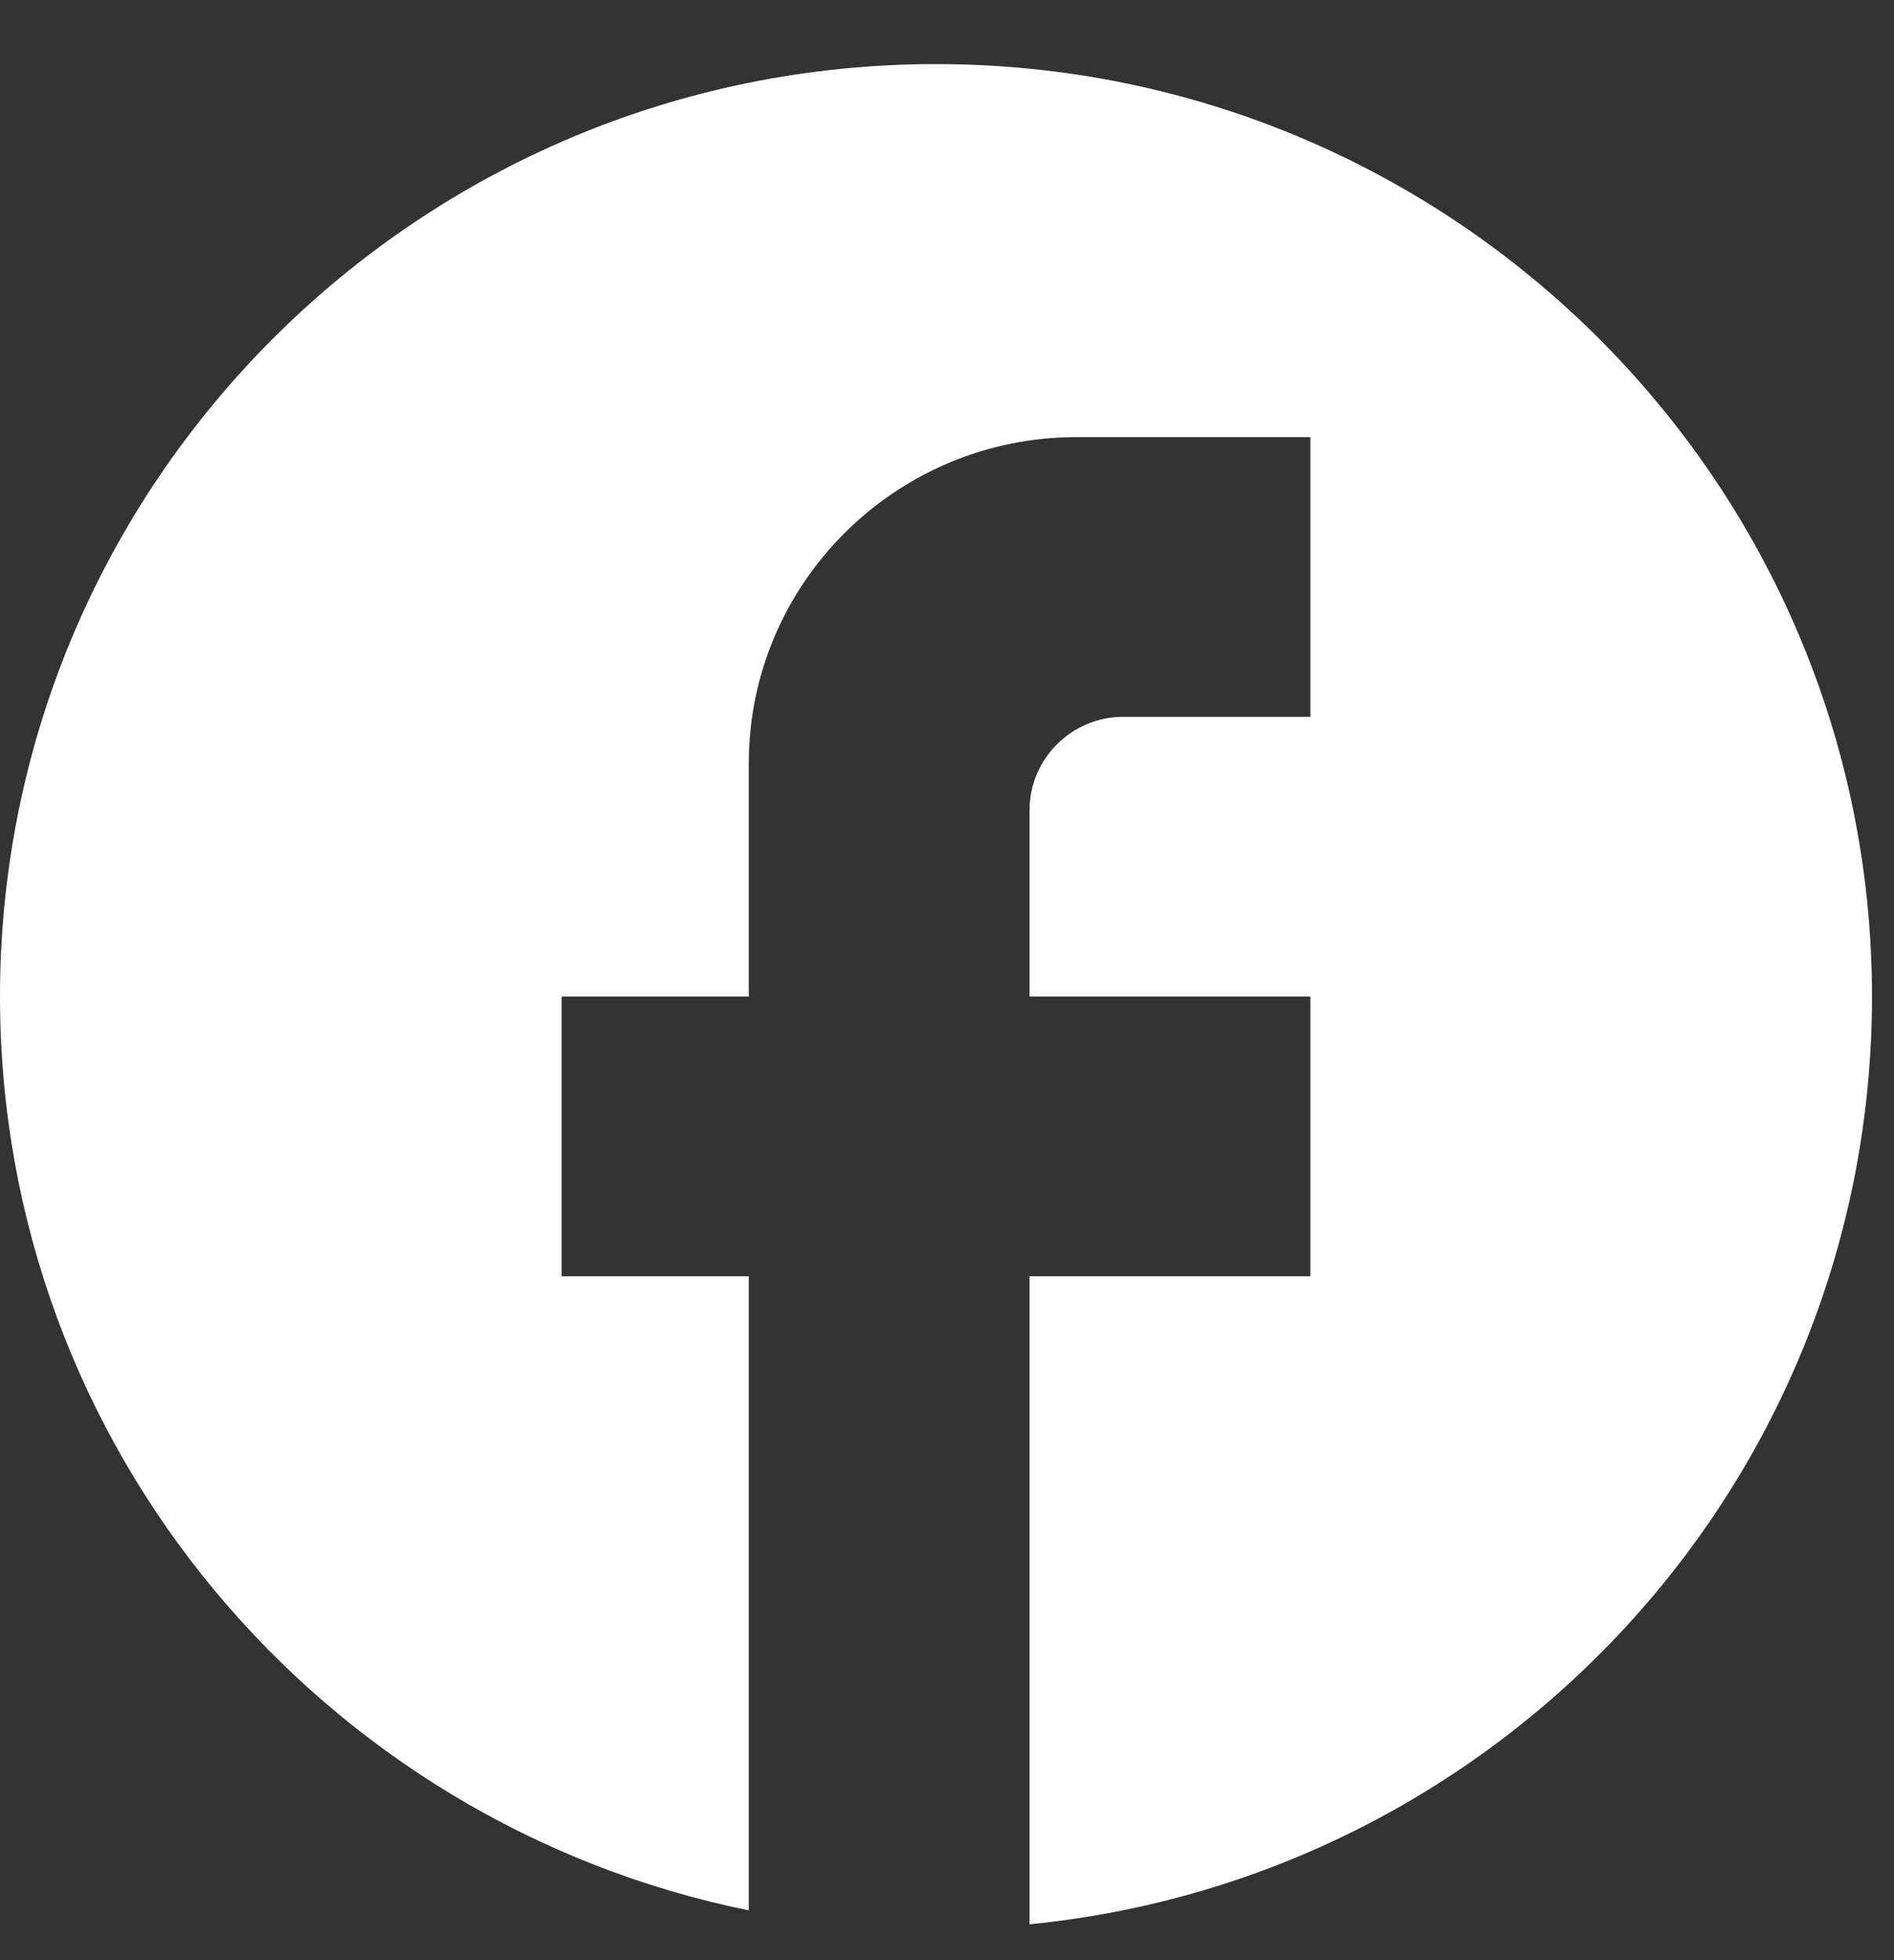 <svg width="29" height="30" viewBox="0 0 29 30" fill="none" xmlns="http://www.w3.org/2000/svg">
<rect x="0" y="0" width="29" height="30" fill="#333333" stroke="none"/>
<path d="M28.663 15.252C28.663 7.375 22.242 0.981 14.331 0.981C6.42 0.981 0 7.375 0 15.252C0 22.159 4.93 27.91 11.465 29.238V19.533H8.599V15.252H11.465V11.684C11.465 8.93 13.715 6.69 16.481 6.69H20.064V10.971H17.198C16.409 10.971 15.764 11.613 15.764 12.398V15.252H20.064V19.533H15.764V29.451C23.002 28.738 28.663 22.659 28.663 15.252Z" fill="white"/>
</svg>
